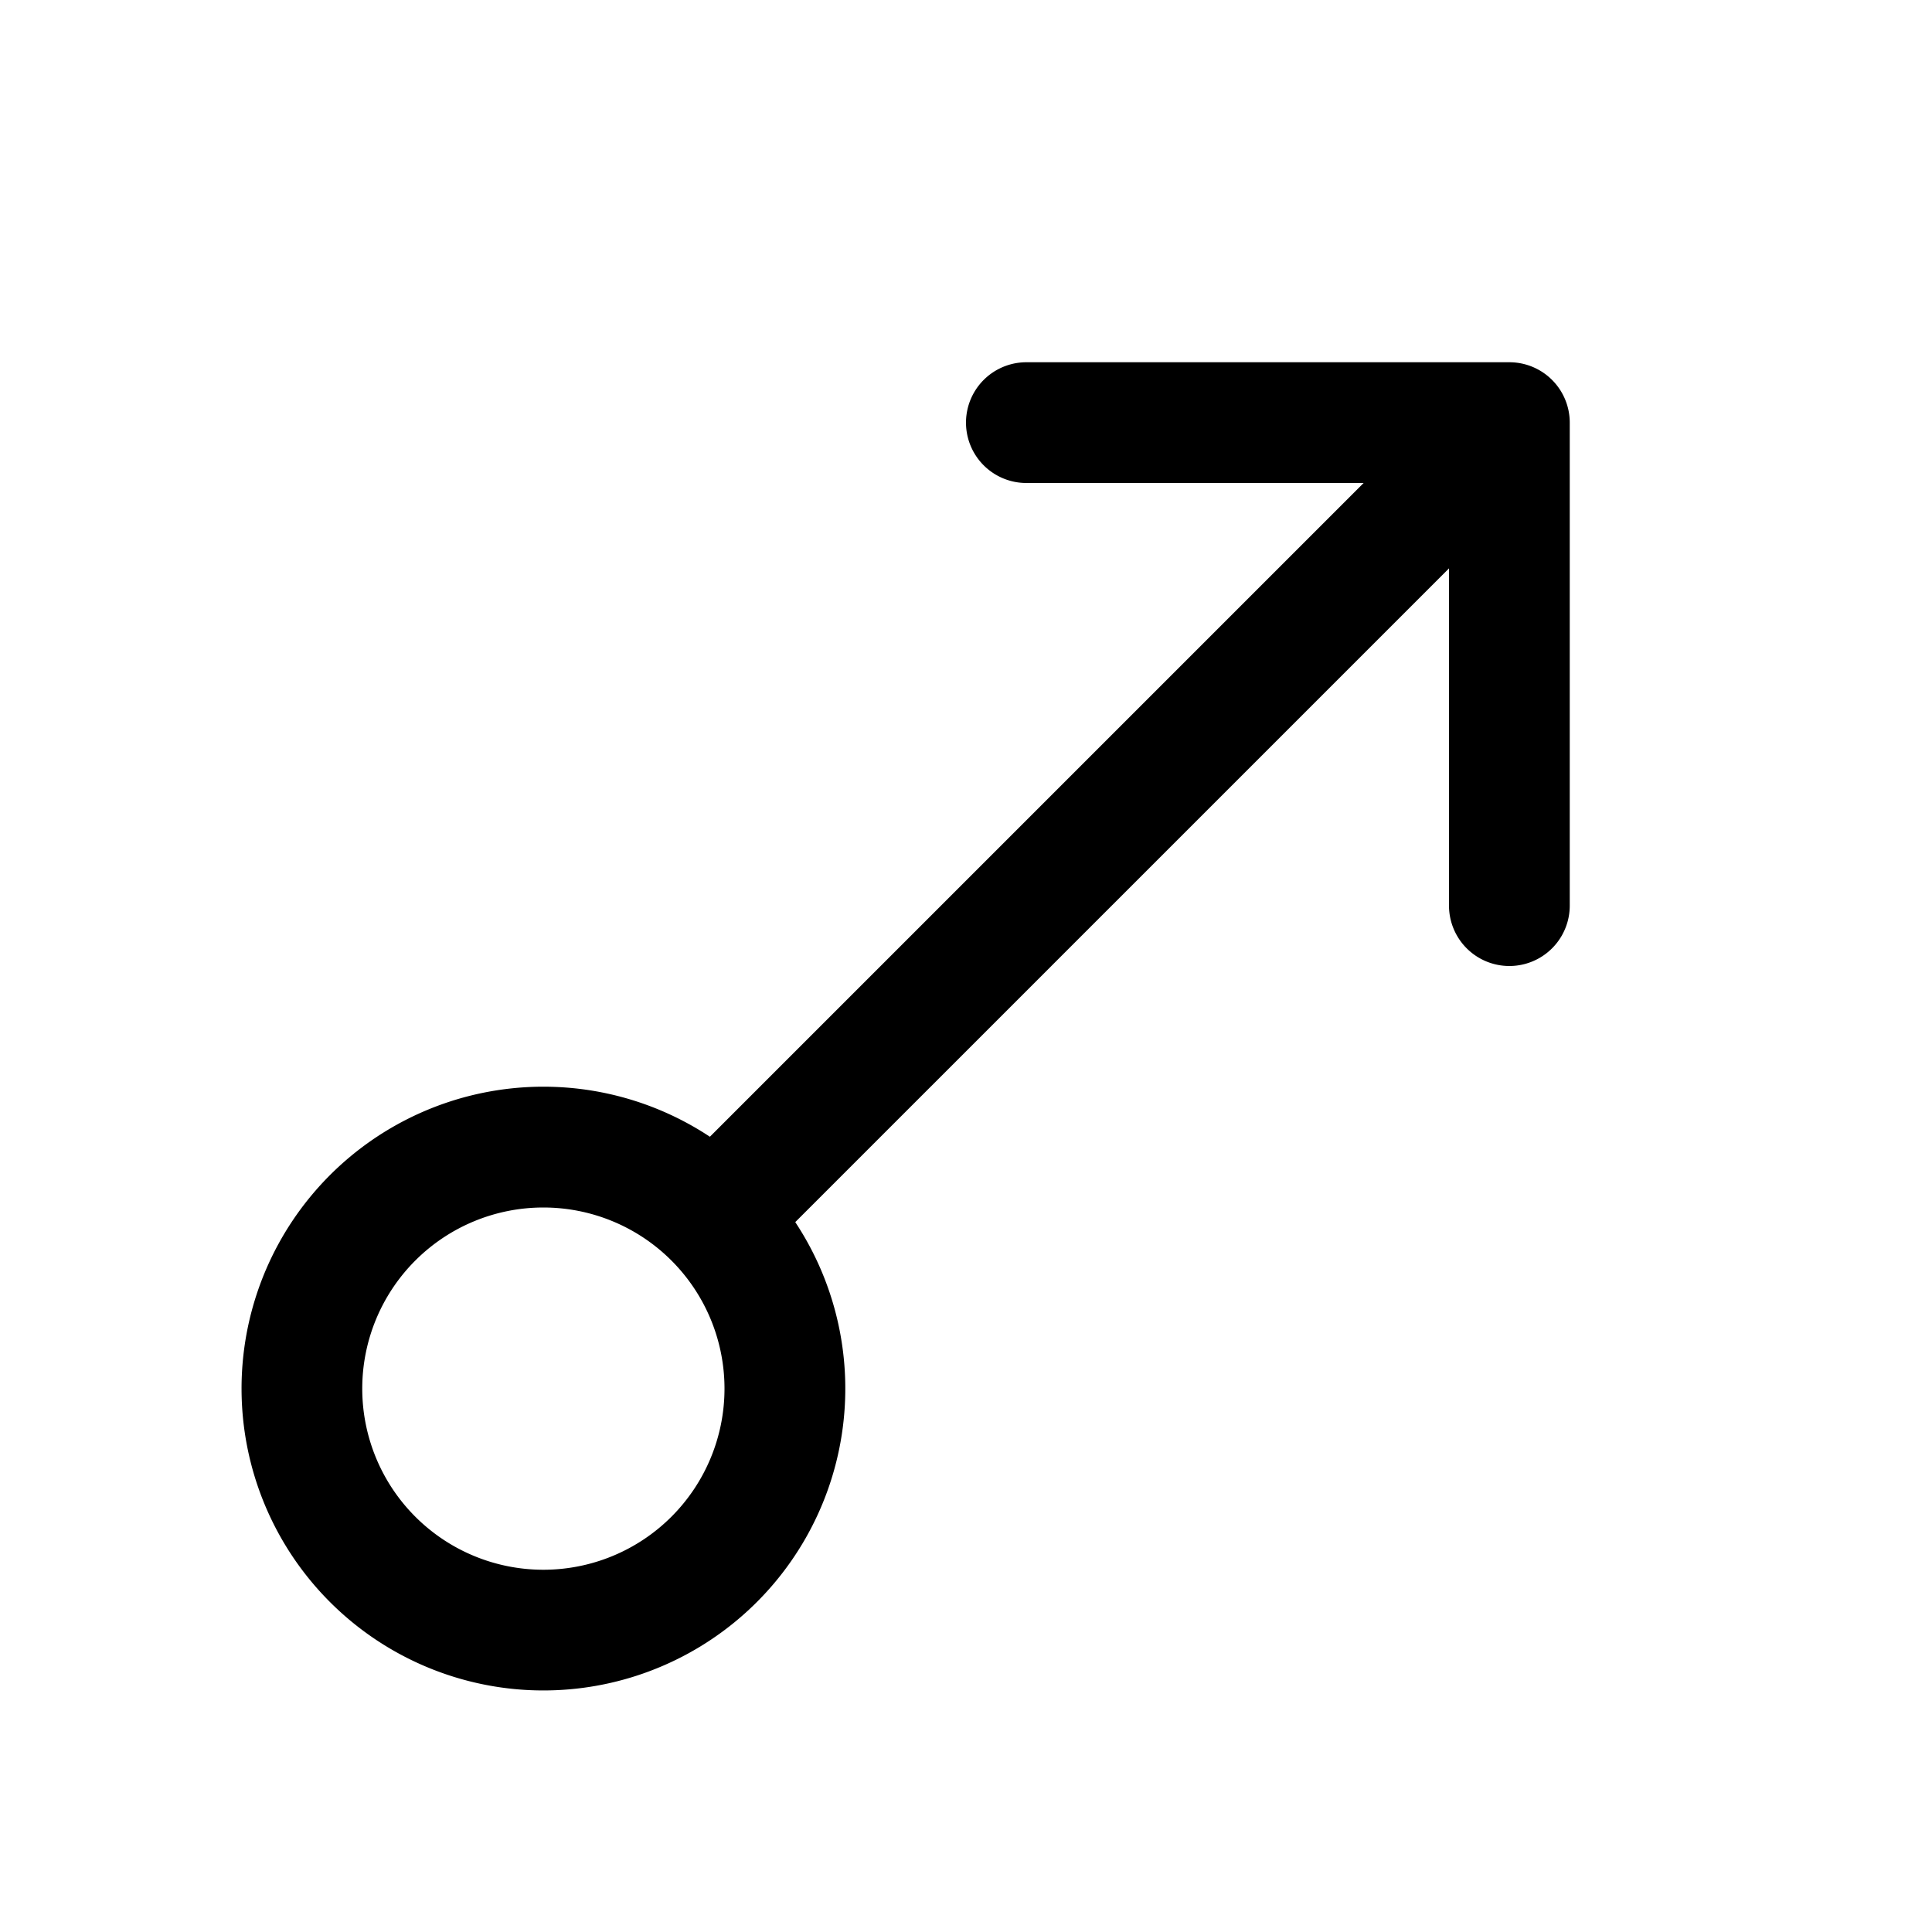 <svg xmlns="http://www.w3.org/2000/svg" width="3em" height="3em" viewBox="0 0 16 16"><path fill="currentColor" d="M8.5 3a.5.5 0 0 0 0 1h2.793L5.879 9.414a2.5 2.5 0 1 0 .707.707L12 4.707V7.5a.5.5 0 0 0 1 0v-4a.5.5 0 0 0-.5-.5zM3 11.5a1.5 1.5 0 1 1 3 0a1.5 1.5 0 0 1-3 0"/></svg>